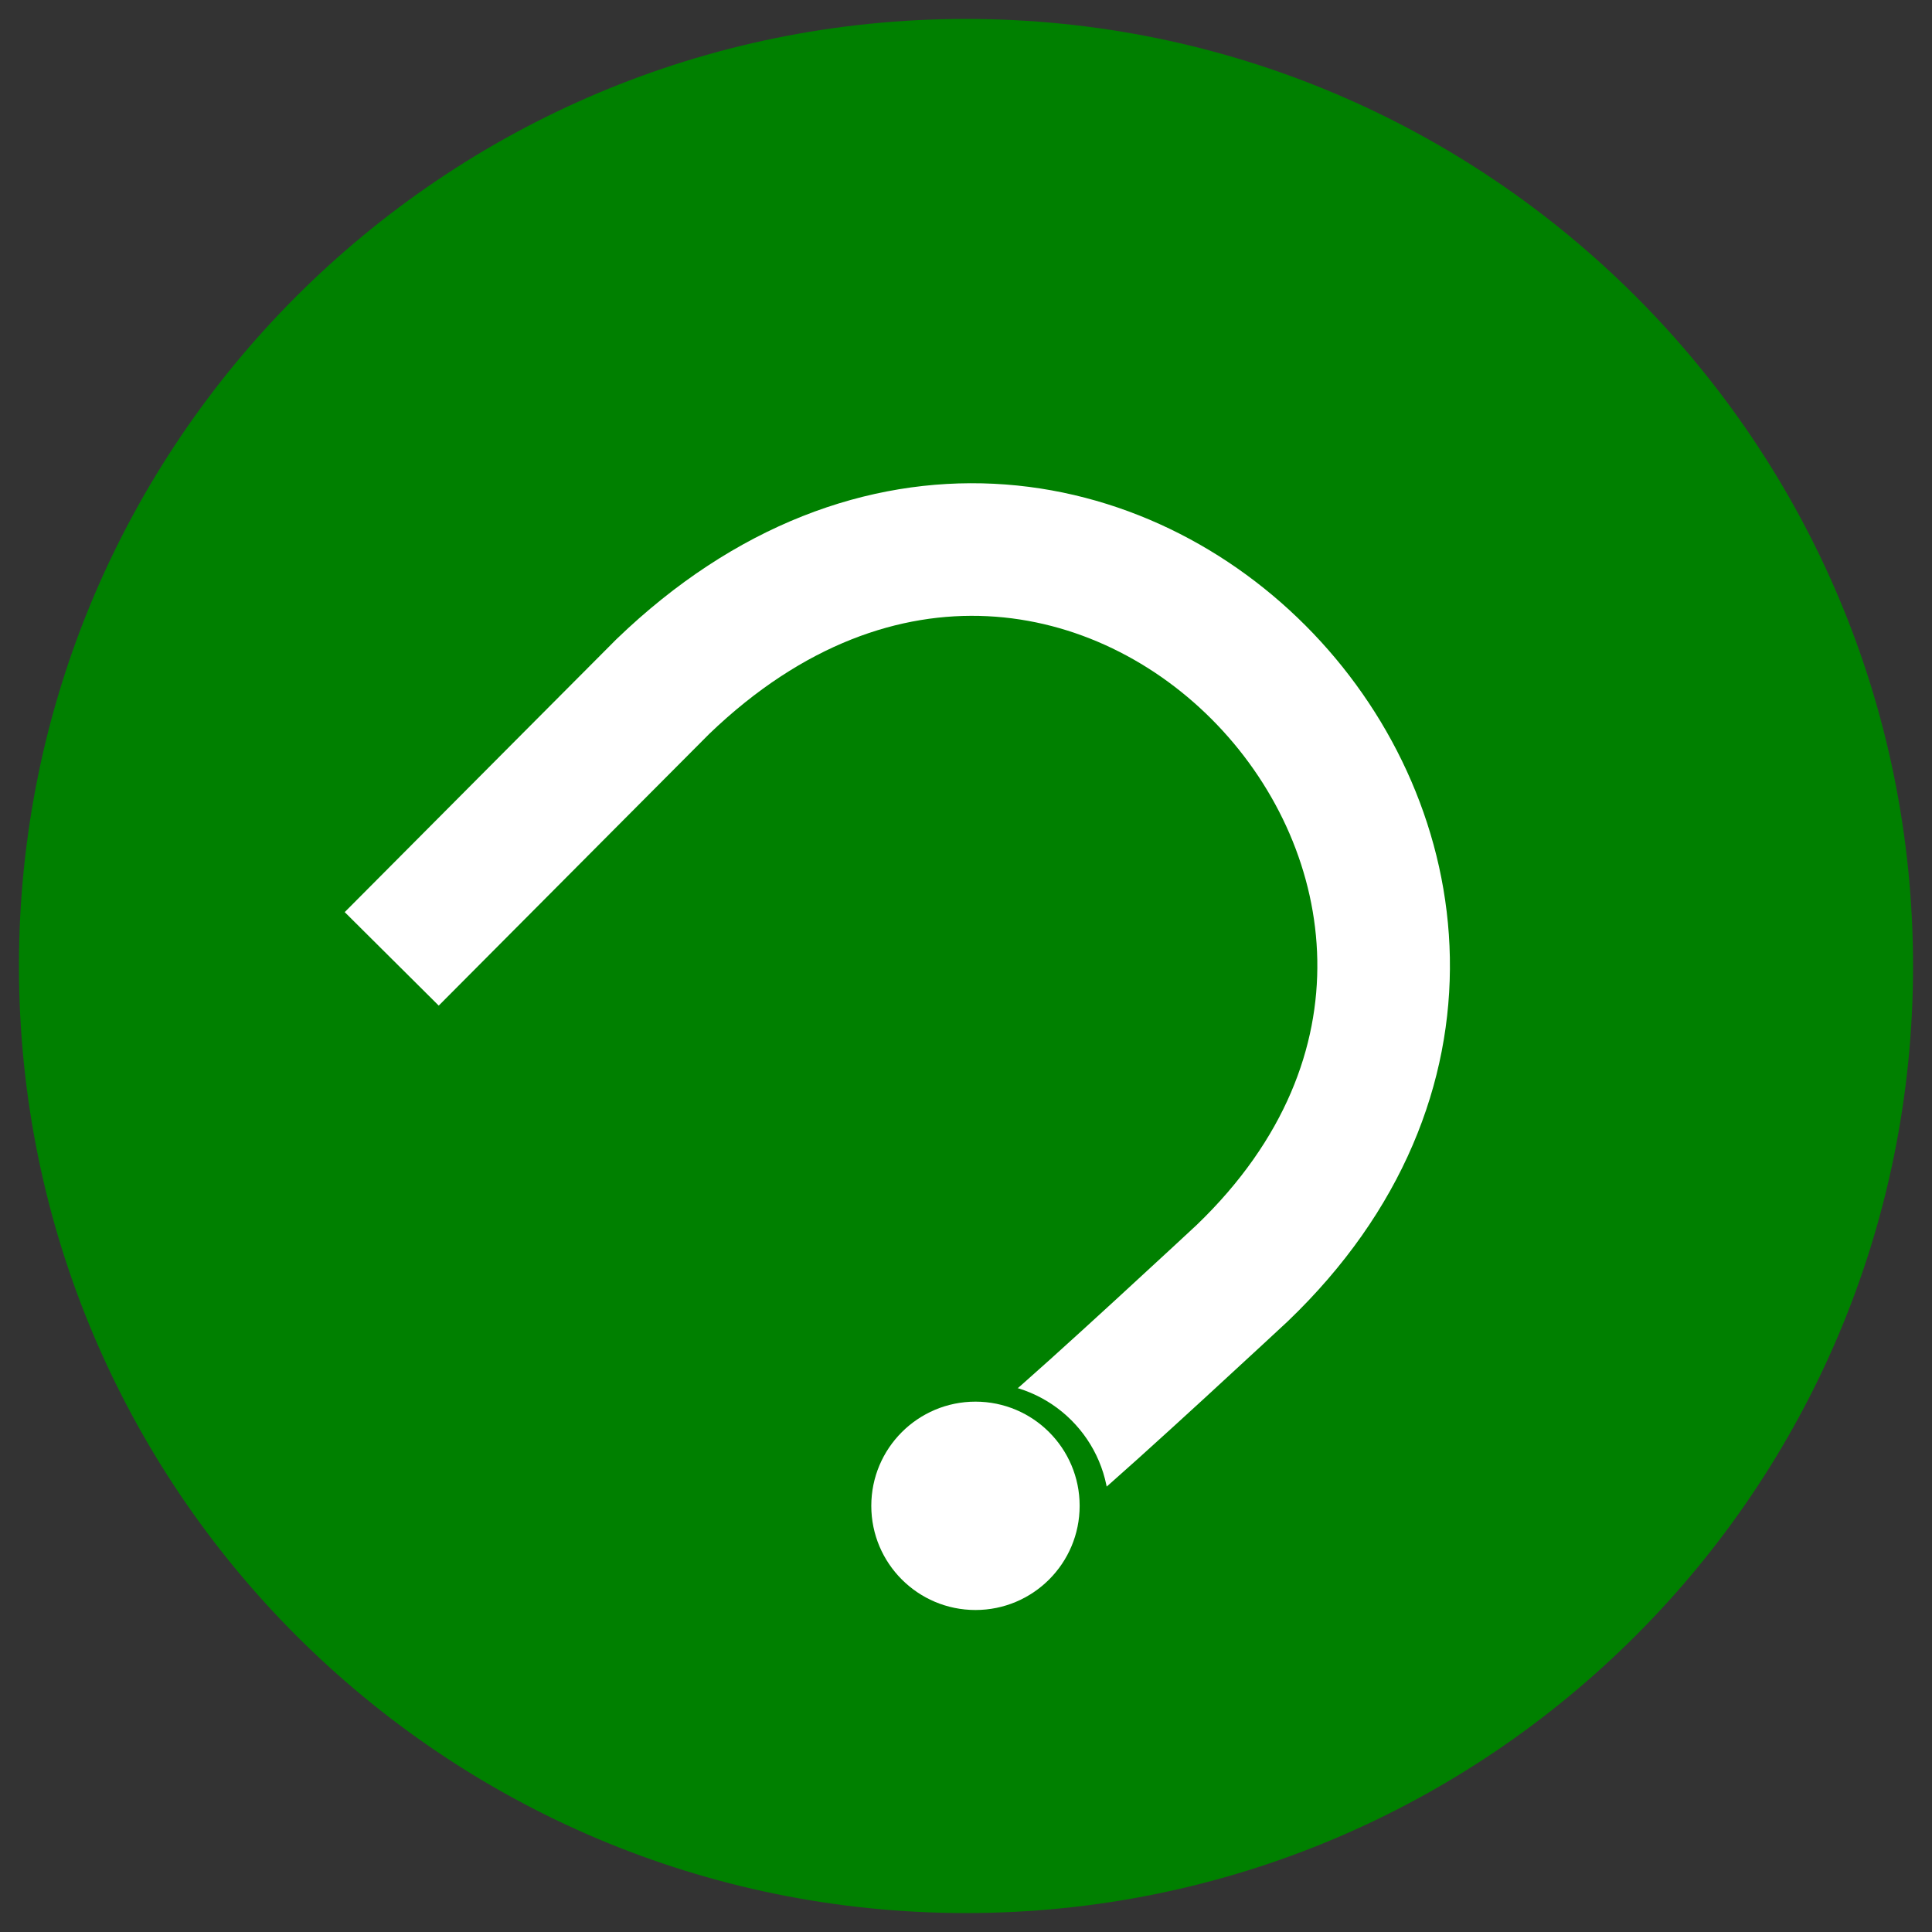 <?xml version="1.0" encoding="UTF-8" standalone="no"?>
<svg width="102px" height="102px" viewBox="0 0 102 102" version="1.1" xmlns="http://www.w3.org/2000/svg" xmlns:xlink="http://www.w3.org/1999/xlink">
    <rect x="0" y="0" width="102" height="102" fill="#333333" stroke="none"/>
    <!-- Generator: Sketch 3.8.3 (29802) - http://www.bohemiancoding.com/sketch -->
    <title>quickturn</title>
    <desc>Created with Sketch.</desc>
    <defs></defs>
    <g id="quickturn" stroke="none" stroke-width="1" fill="none" fill-rule="evenodd">
        <path d="M51,101 C78.614,101 101,78.614 101,51 C101,23.386 78.614,1 51,1 C23.386,1 1,23.386 1,51 C1,78.614 23.386,101 51,101 Z" id="Oval-1" fill="#008000"></path>
        <path d="M20.681,50.623 C25.659,45.617 35,36.241 35,36.241 C57.524,14.573 87.084,46.572 65.591,67.208 C65.591,67.208 57.538,74.7 55.118,76.714" id="Path-2" stroke="#FFFFFF" stroke-width="7"></path>
        <circle id="Oval-2" fill="#008000" cx="51.775" cy="79.775" r="6.775"></circle>
        <circle id="Oval-2" fill="#FFFFFF" cx="51.5" cy="79.5" r="5.5"></circle>
    </g>
</svg>